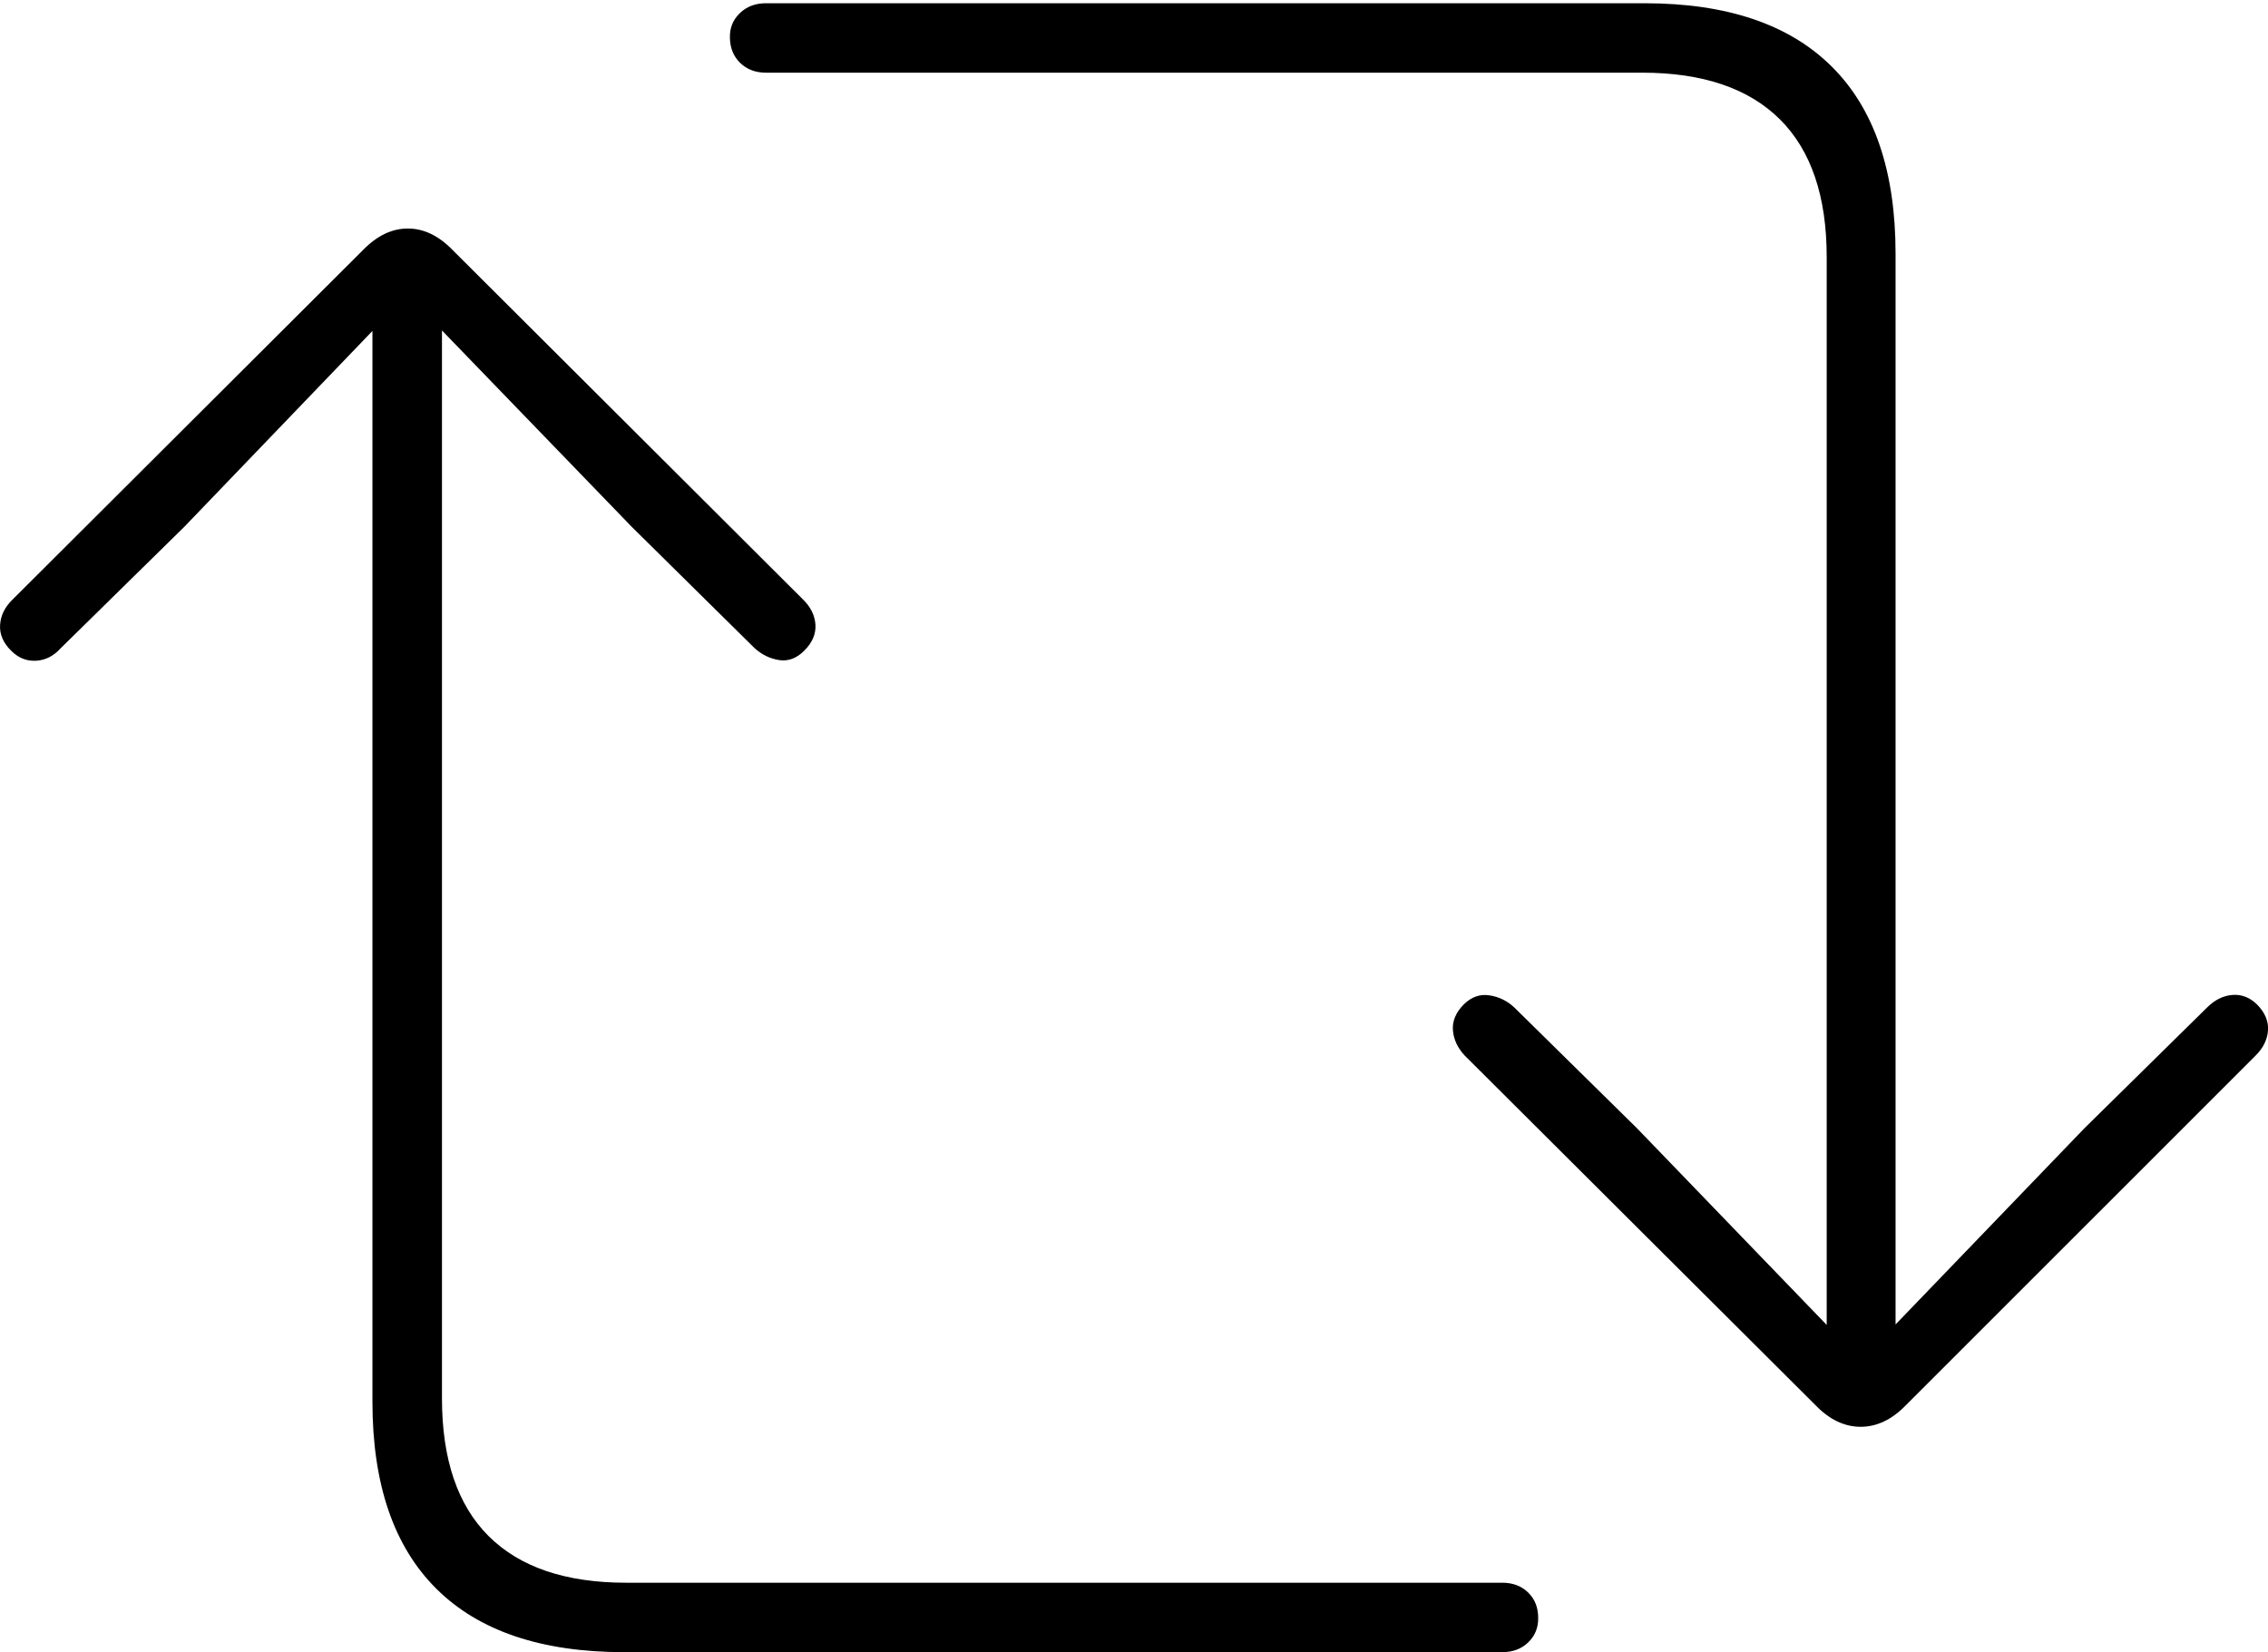 <?xml version="1.0" encoding="UTF-8"?>
<!--Generator: Apple Native CoreSVG 175-->
<!DOCTYPE svg
PUBLIC "-//W3C//DTD SVG 1.1//EN"
       "http://www.w3.org/Graphics/SVG/1.1/DTD/svg11.dtd">
<svg version="1.1" xmlns="http://www.w3.org/2000/svg" xmlns:xlink="http://www.w3.org/1999/xlink" width="23.78" height="17.323">
 <g>
  <rect height="17.323" opacity="0" width="23.78" x="0" y="0"/>
  <path d="M0.116 6.822Q0.229 6.936 0.377 6.928Q0.526 6.92 0.637 6.796L1.933 5.523L3.905 3.47L3.905 14.697Q3.905 15.992 4.575 16.658Q5.244 17.323 6.543 17.323L15.751 17.323Q15.918 17.323 16.024 17.22Q16.13 17.117 16.128 16.964Q16.128 16.801 16.023 16.698Q15.918 16.595 15.751 16.595L6.565 16.595Q5.615 16.595 5.124 16.107Q4.634 15.619 4.634 14.661L4.634 3.465L6.623 5.523L7.912 6.796Q8.026 6.899 8.169 6.921Q8.313 6.943 8.433 6.822Q8.558 6.698 8.55 6.551Q8.541 6.405 8.421 6.287L4.743 2.619Q4.525 2.396 4.276 2.396Q4.027 2.396 3.809 2.619L0.131 6.287Q0.01 6.405 0.001 6.551Q-0.009 6.698 0.116 6.822ZM7.653 0.393Q7.655 0.556 7.76 0.659Q7.866 0.762 8.03 0.762L17.218 0.762Q18.168 0.762 18.661 1.25Q19.153 1.738 19.153 2.696L19.153 13.892L17.164 11.83L15.875 10.561Q15.762 10.457 15.614 10.436Q15.467 10.414 15.347 10.532Q15.222 10.659 15.234 10.804Q15.246 10.949 15.359 11.069L19.037 14.735Q19.255 14.96 19.509 14.96Q19.763 14.96 19.982 14.735L23.649 11.069Q23.77 10.949 23.78 10.804Q23.79 10.659 23.665 10.532Q23.551 10.421 23.408 10.432Q23.264 10.443 23.144 10.561L21.855 11.83L19.875 13.887L19.875 2.66Q19.875 1.364 19.207 0.699Q18.539 0.034 17.244 0.034L8.03 0.034Q7.866 0.034 7.758 0.137Q7.65 0.24 7.653 0.393Z" fill="#000000"/>
 </g>
</svg>
